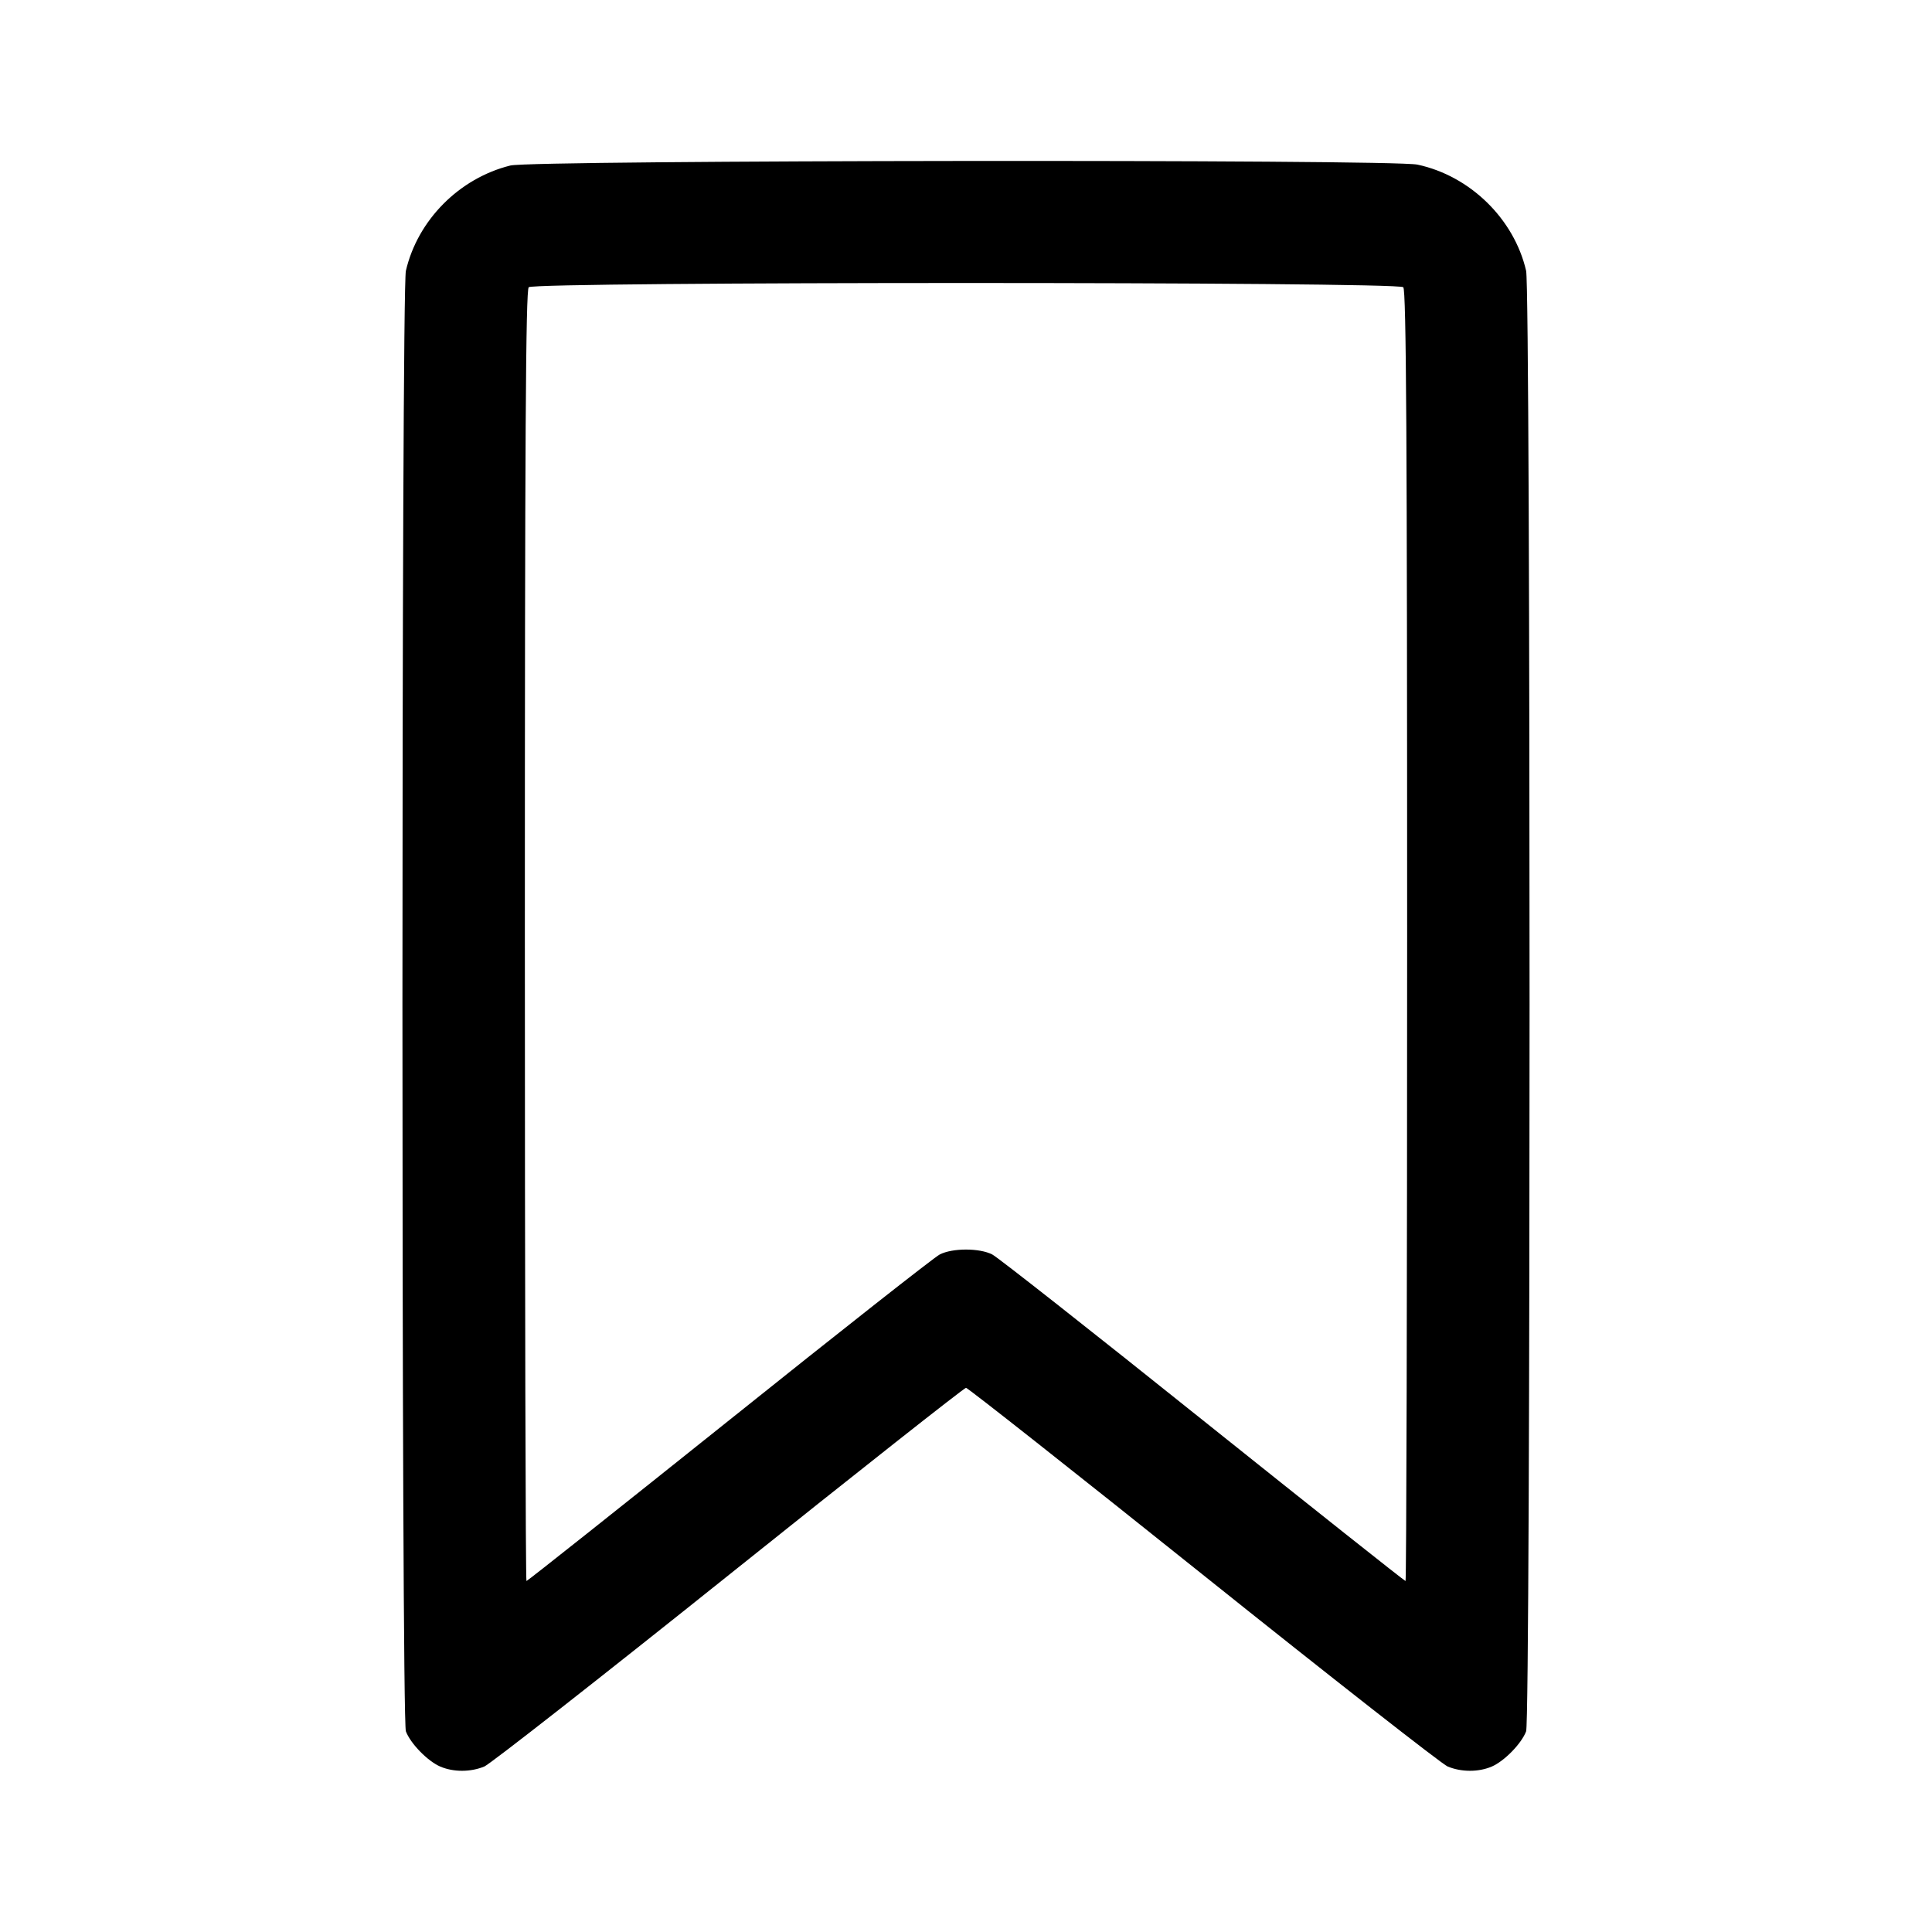<svg xmlns="http://www.w3.org/2000/svg" width="24" height="24" viewBox="0 0 24 24"><path d="M6.340 2.056 C 5.704 2.214,5.188 2.735,5.042 3.364 C 4.985 3.615,4.985 21.354,5.042 21.507 C 5.100 21.660,5.312 21.877,5.469 21.945 C 5.633 22.015,5.846 22.015,6.017 21.944 C 6.090 21.913,7.458 20.842,9.055 19.564 C 10.652 18.286,11.978 17.240,12.000 17.240 C 12.022 17.240,13.348 18.286,14.945 19.564 C 16.542 20.842,17.910 21.913,17.983 21.944 C 18.154 22.015,18.367 22.015,18.531 21.945 C 18.688 21.877,18.900 21.660,18.958 21.507 C 19.015 21.354,19.015 3.615,18.958 3.364 C 18.809 2.719,18.261 2.184,17.608 2.045 C 17.290 1.977,6.615 1.988,6.340 2.056 M17.432 3.568 C 17.469 3.605,17.480 5.450,17.480 11.628 C 17.480 16.035,17.471 19.640,17.460 19.640 C 17.448 19.640,16.317 18.742,14.944 17.644 C 13.572 16.545,12.394 15.618,12.327 15.584 C 12.169 15.502,11.831 15.502,11.673 15.584 C 11.606 15.618,10.428 16.545,9.056 17.644 C 7.683 18.742,6.552 19.640,6.540 19.640 C 6.529 19.640,6.520 16.035,6.520 11.628 C 6.520 5.450,6.531 3.605,6.568 3.568 C 6.638 3.498,17.362 3.498,17.432 3.568 " stroke="none" fill-rule="evenodd" fill="black"></path></svg>